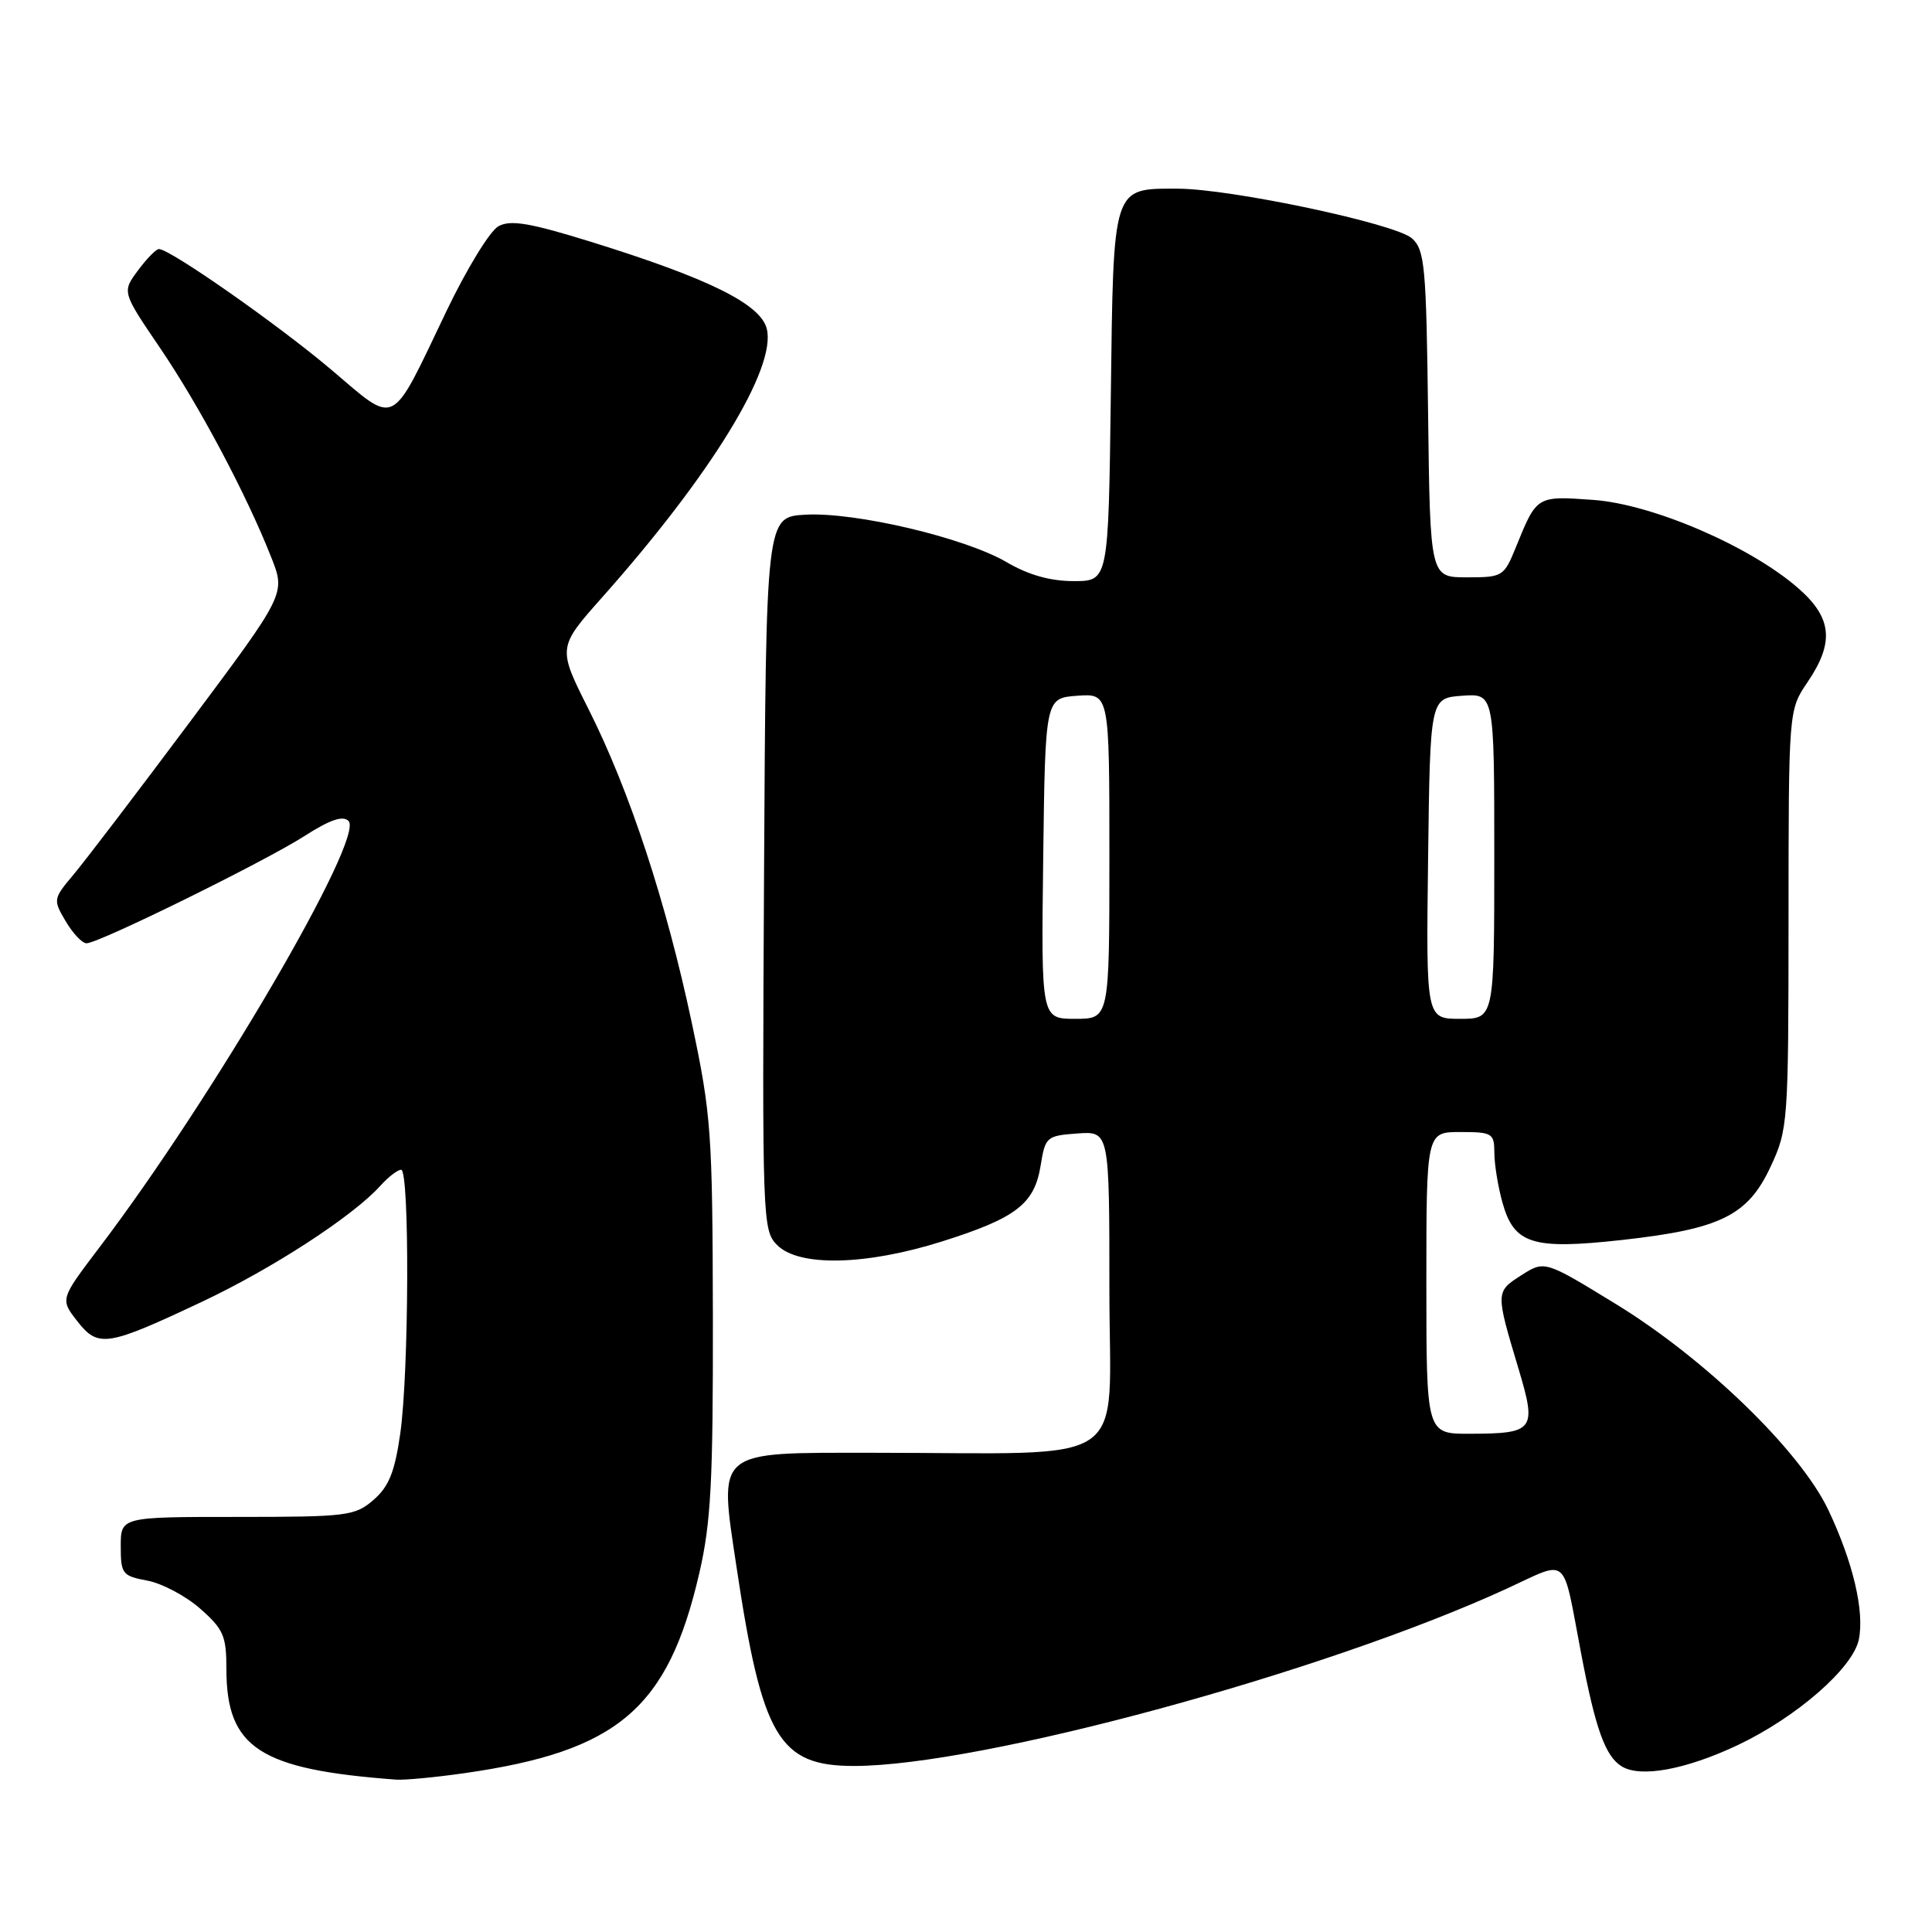 <?xml version="1.0" encoding="UTF-8" standalone="no"?>
<!DOCTYPE svg PUBLIC "-//W3C//DTD SVG 1.1//EN" "http://www.w3.org/Graphics/SVG/1.1/DTD/svg11.dtd" >
<svg xmlns="http://www.w3.org/2000/svg" xmlns:xlink="http://www.w3.org/1999/xlink" version="1.1" viewBox="0 0 256 256">
 <g >
 <path fill="currentColor"
d=" M 61.50 234.96 C 81.86 232.06 88.50 226.42 92.65 208.50 C 94.21 201.77 94.49 196.37 94.46 174.50 C 94.41 150.03 94.25 147.74 91.66 135.50 C 88.26 119.49 83.43 104.79 78.00 94.00 C 73.88 85.81 73.88 85.81 79.79 79.15 C 94.23 62.91 102.91 48.75 101.60 43.56 C 100.78 40.29 93.91 36.89 78.30 32.04 C 70.23 29.54 67.67 29.10 66.06 29.97 C 64.93 30.57 61.82 35.66 59.13 41.28 C 51.65 56.92 52.66 56.42 43.91 49.00 C 36.89 43.05 22.53 33.00 21.06 33.00 C 20.68 33.00 19.43 34.28 18.27 35.85 C 16.17 38.69 16.17 38.69 21.19 46.08 C 26.40 53.74 32.67 65.54 35.95 73.87 C 37.85 78.68 37.85 78.68 25.17 95.65 C 18.20 104.98 11.26 114.09 9.74 115.89 C 7.04 119.11 7.02 119.22 8.71 122.08 C 9.66 123.69 10.90 125.00 11.47 124.99 C 13.10 124.98 34.99 114.20 40.31 110.80 C 43.71 108.62 45.43 108.03 46.18 108.78 C 48.37 110.97 28.15 145.58 13.15 165.32 C 7.97 172.15 7.97 172.15 10.23 175.05 C 13.02 178.62 14.15 178.44 26.85 172.45 C 36.18 168.04 46.79 161.13 50.40 157.12 C 51.45 155.95 52.69 155.00 53.15 155.00 C 54.29 155.00 54.20 181.86 53.03 190.00 C 52.30 195.07 51.52 196.99 49.49 198.75 C 47.03 200.87 46.02 201.00 31.44 201.00 C 16.00 201.00 16.00 201.00 16.00 204.89 C 16.00 208.55 16.21 208.82 19.52 209.44 C 21.46 209.80 24.61 211.47 26.52 213.15 C 29.61 215.87 30.00 216.76 30.00 221.15 C 30.00 231.61 34.39 234.47 52.50 235.81 C 53.60 235.89 57.65 235.51 61.50 234.96 Z  M 230.25 231.24 C 238.06 227.54 245.55 221.01 246.31 217.22 C 247.06 213.47 245.54 207.02 242.28 200.11 C 238.57 192.26 225.94 180.02 214.06 172.76 C 204.67 167.01 204.67 167.01 201.58 168.98 C 198.16 171.17 198.16 171.20 201.21 181.36 C 203.65 189.52 203.32 189.96 194.75 189.98 C 189.00 190.00 189.00 190.00 189.00 170.00 C 189.00 150.00 189.00 150.00 193.50 150.00 C 197.74 150.00 198.00 150.16 198.01 152.75 C 198.01 154.26 198.49 157.21 199.07 159.30 C 200.61 164.86 203.02 165.62 214.95 164.30 C 227.99 162.85 231.60 161.07 234.62 154.58 C 236.92 149.63 236.98 148.81 236.99 121.79 C 237.00 94.09 237.00 94.09 239.50 90.40 C 243.08 85.13 242.77 81.88 238.31 77.97 C 231.98 72.41 218.98 66.80 211.11 66.24 C 203.59 65.70 203.64 65.67 200.87 72.49 C 199.28 76.40 199.12 76.50 194.37 76.50 C 189.50 76.50 189.50 76.50 189.23 54.89 C 188.99 35.26 188.79 33.12 187.10 31.59 C 184.95 29.64 163.05 25.00 156.02 25.00 C 147.36 25.00 147.54 24.43 147.19 52.42 C 146.87 77.00 146.87 77.00 142.27 77.00 C 139.17 77.00 136.29 76.19 133.40 74.50 C 127.86 71.25 113.31 67.82 106.70 68.20 C 101.50 68.50 101.50 68.50 101.24 115.74 C 100.99 161.90 101.03 163.03 102.99 164.99 C 105.88 167.88 114.75 167.68 124.85 164.49 C 134.66 161.39 137.07 159.53 137.89 154.44 C 138.50 150.64 138.67 150.49 142.76 150.19 C 147.00 149.89 147.00 149.89 147.00 170.94 C 147.00 194.94 150.57 192.50 115.53 192.50 C 94.65 192.50 95.25 192.00 97.58 207.55 C 100.98 230.25 103.20 234.01 113.20 234.00 C 130.00 233.98 175.51 221.61 199.71 210.48 C 207.97 206.68 206.98 205.82 209.49 219.00 C 211.41 229.11 212.70 232.70 214.88 234.05 C 217.37 235.59 223.36 234.49 230.25 231.24 Z  M 138.23 113.75 C 138.50 92.50 138.50 92.50 142.75 92.19 C 147.00 91.89 147.00 91.89 147.00 113.44 C 147.00 135.00 147.00 135.00 142.48 135.00 C 137.96 135.00 137.96 135.00 138.23 113.75 Z  M 189.23 113.75 C 189.50 92.50 189.50 92.50 193.75 92.19 C 198.00 91.89 198.00 91.89 198.00 113.44 C 198.00 135.00 198.00 135.00 193.48 135.00 C 188.96 135.00 188.96 135.00 189.23 113.75 Z "/>
</g>
</svg>